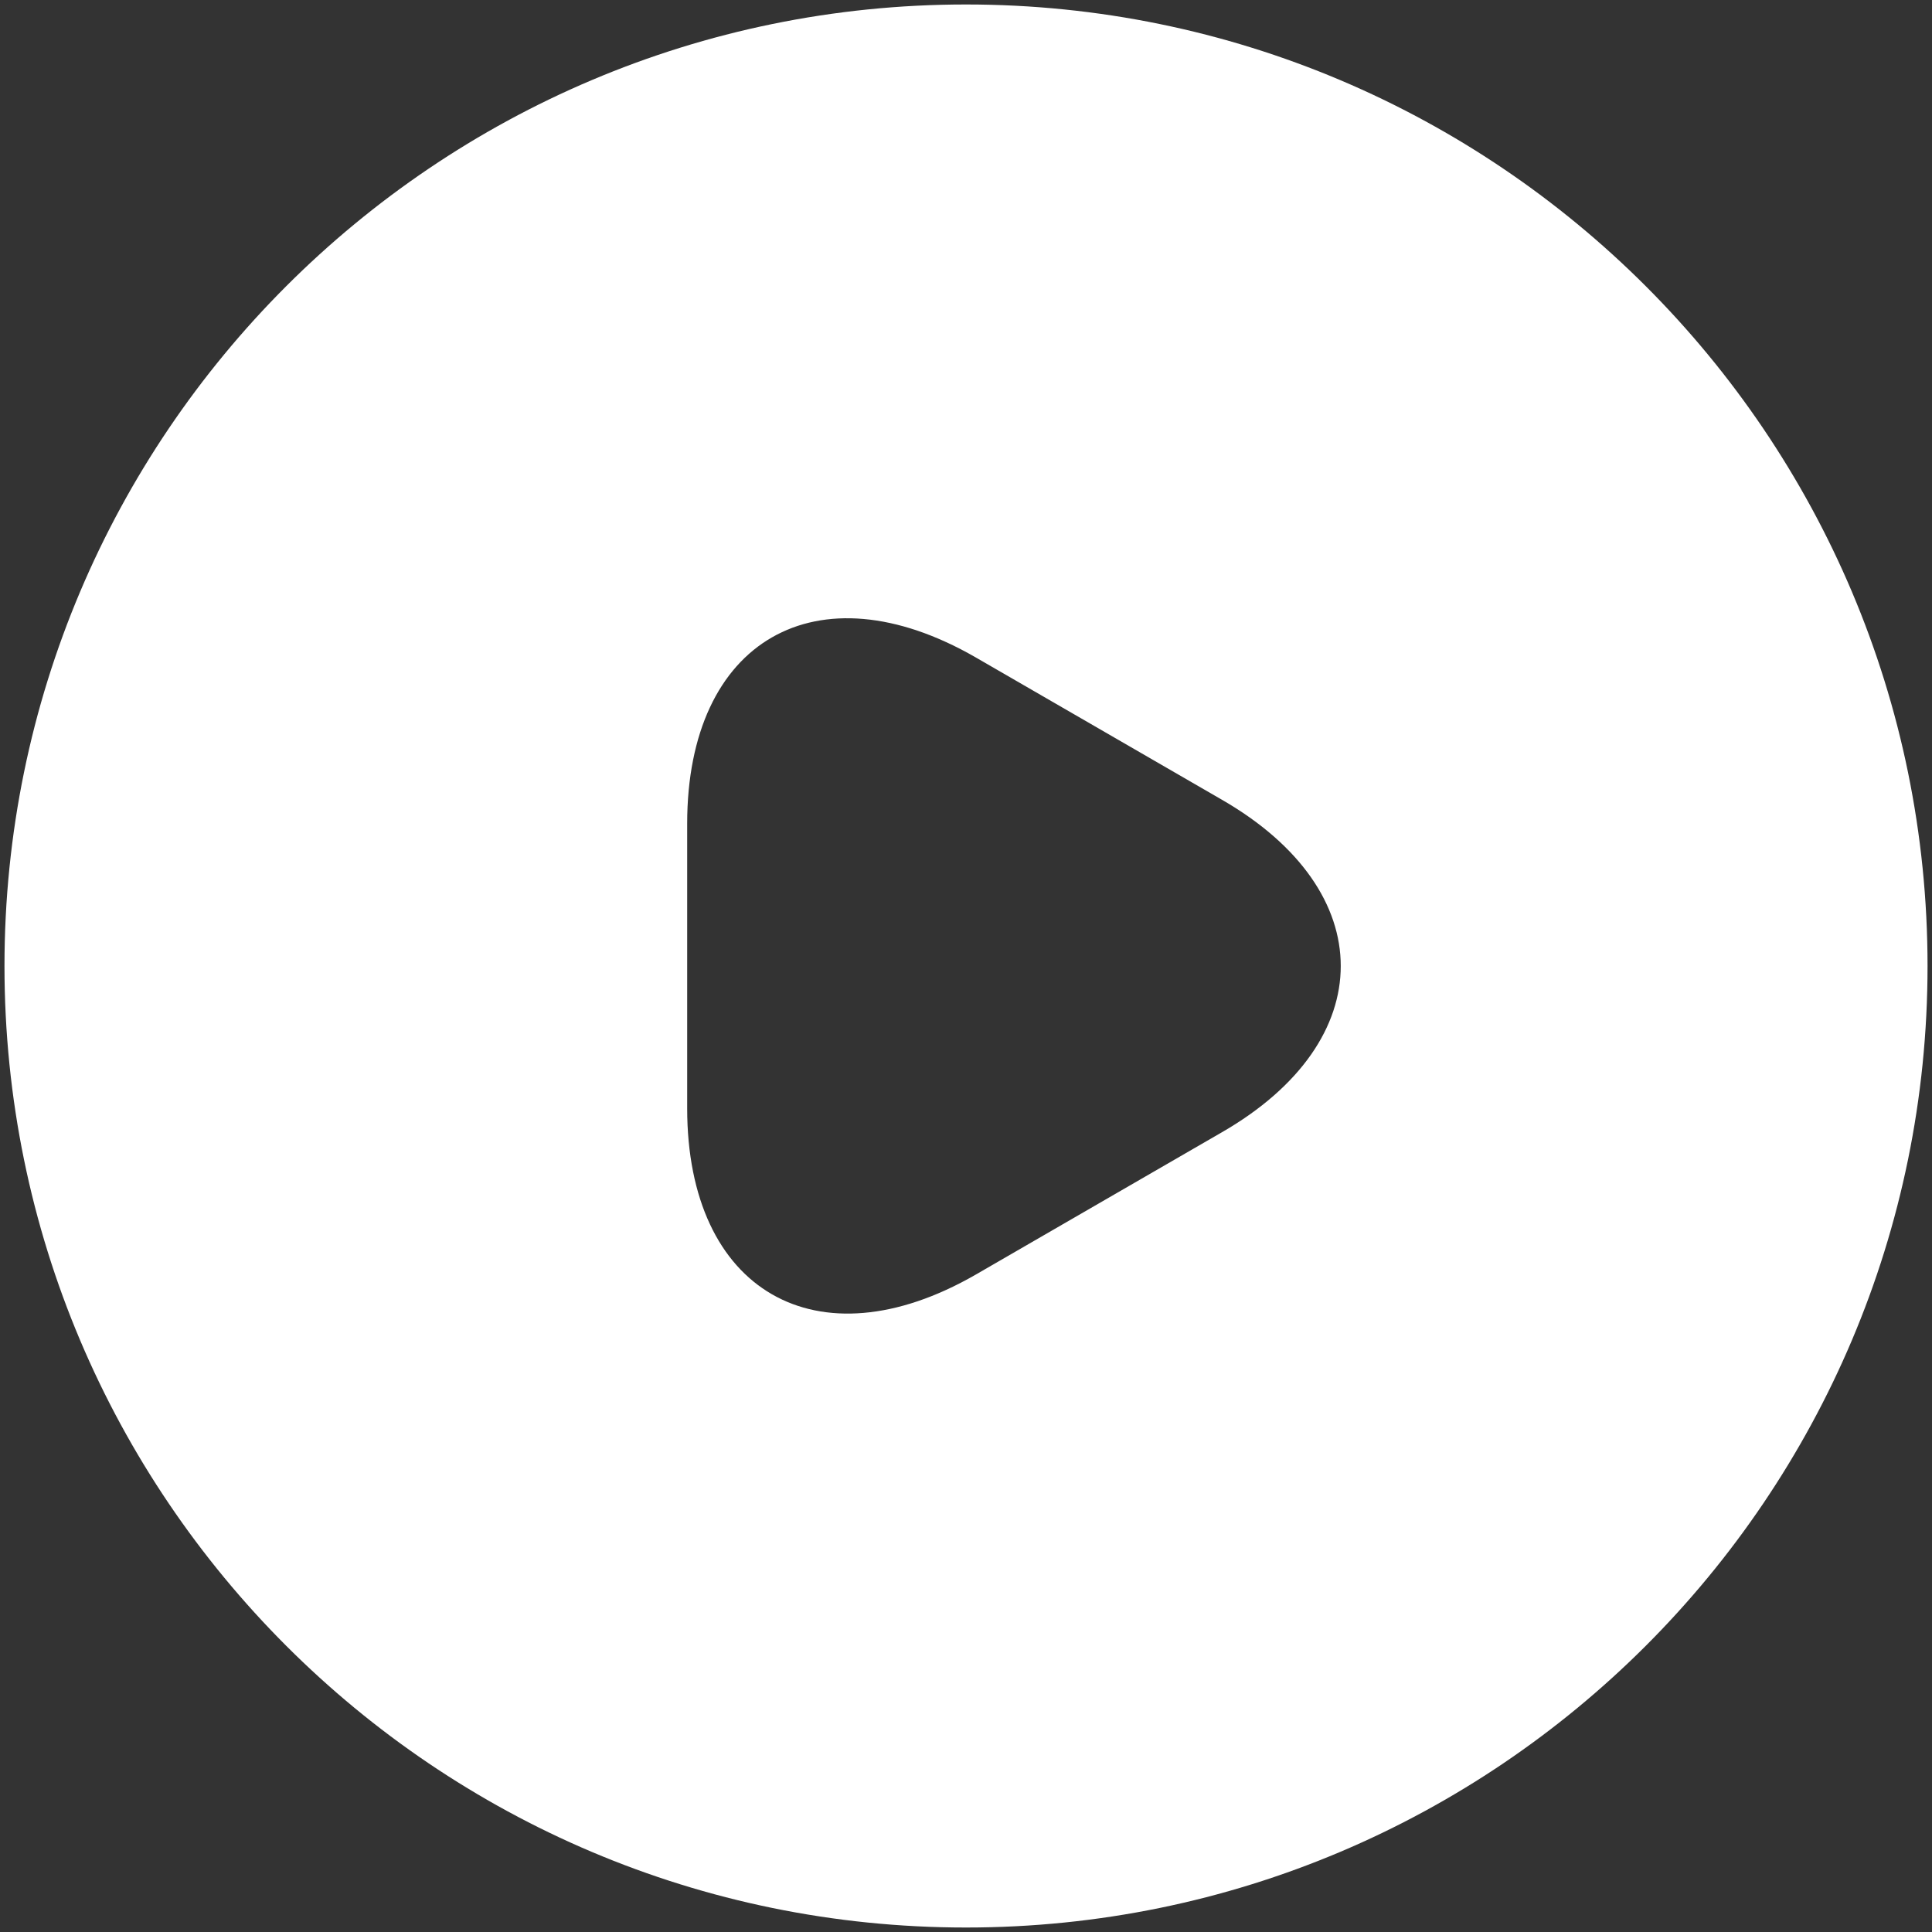 <svg xmlns="http://www.w3.org/2000/svg" width="72" height="72" viewBox="0 0 72 72" fill="none"><rect x="0" y="0" width="72" height="72" fill="#333333" stroke="none"/><path d="M36 0.167C16.22 0.167 0.167 16.22 0.167 36C0.167 55.78 16.22 71.833 36 71.833C55.78 71.833 71.834 55.78 71.834 36C71.834 16.22 55.78 0.167 36 0.167ZM45.532 42.199L40.945 44.851L36.359 47.503C30.446 50.907 25.609 48.112 25.609 41.303V36V30.697C25.609 23.853 30.446 21.093 36.359 24.498L40.945 27.149L45.532 29.801C51.444 33.205 51.444 38.795 45.532 42.199Z" fill="white"></path></svg>